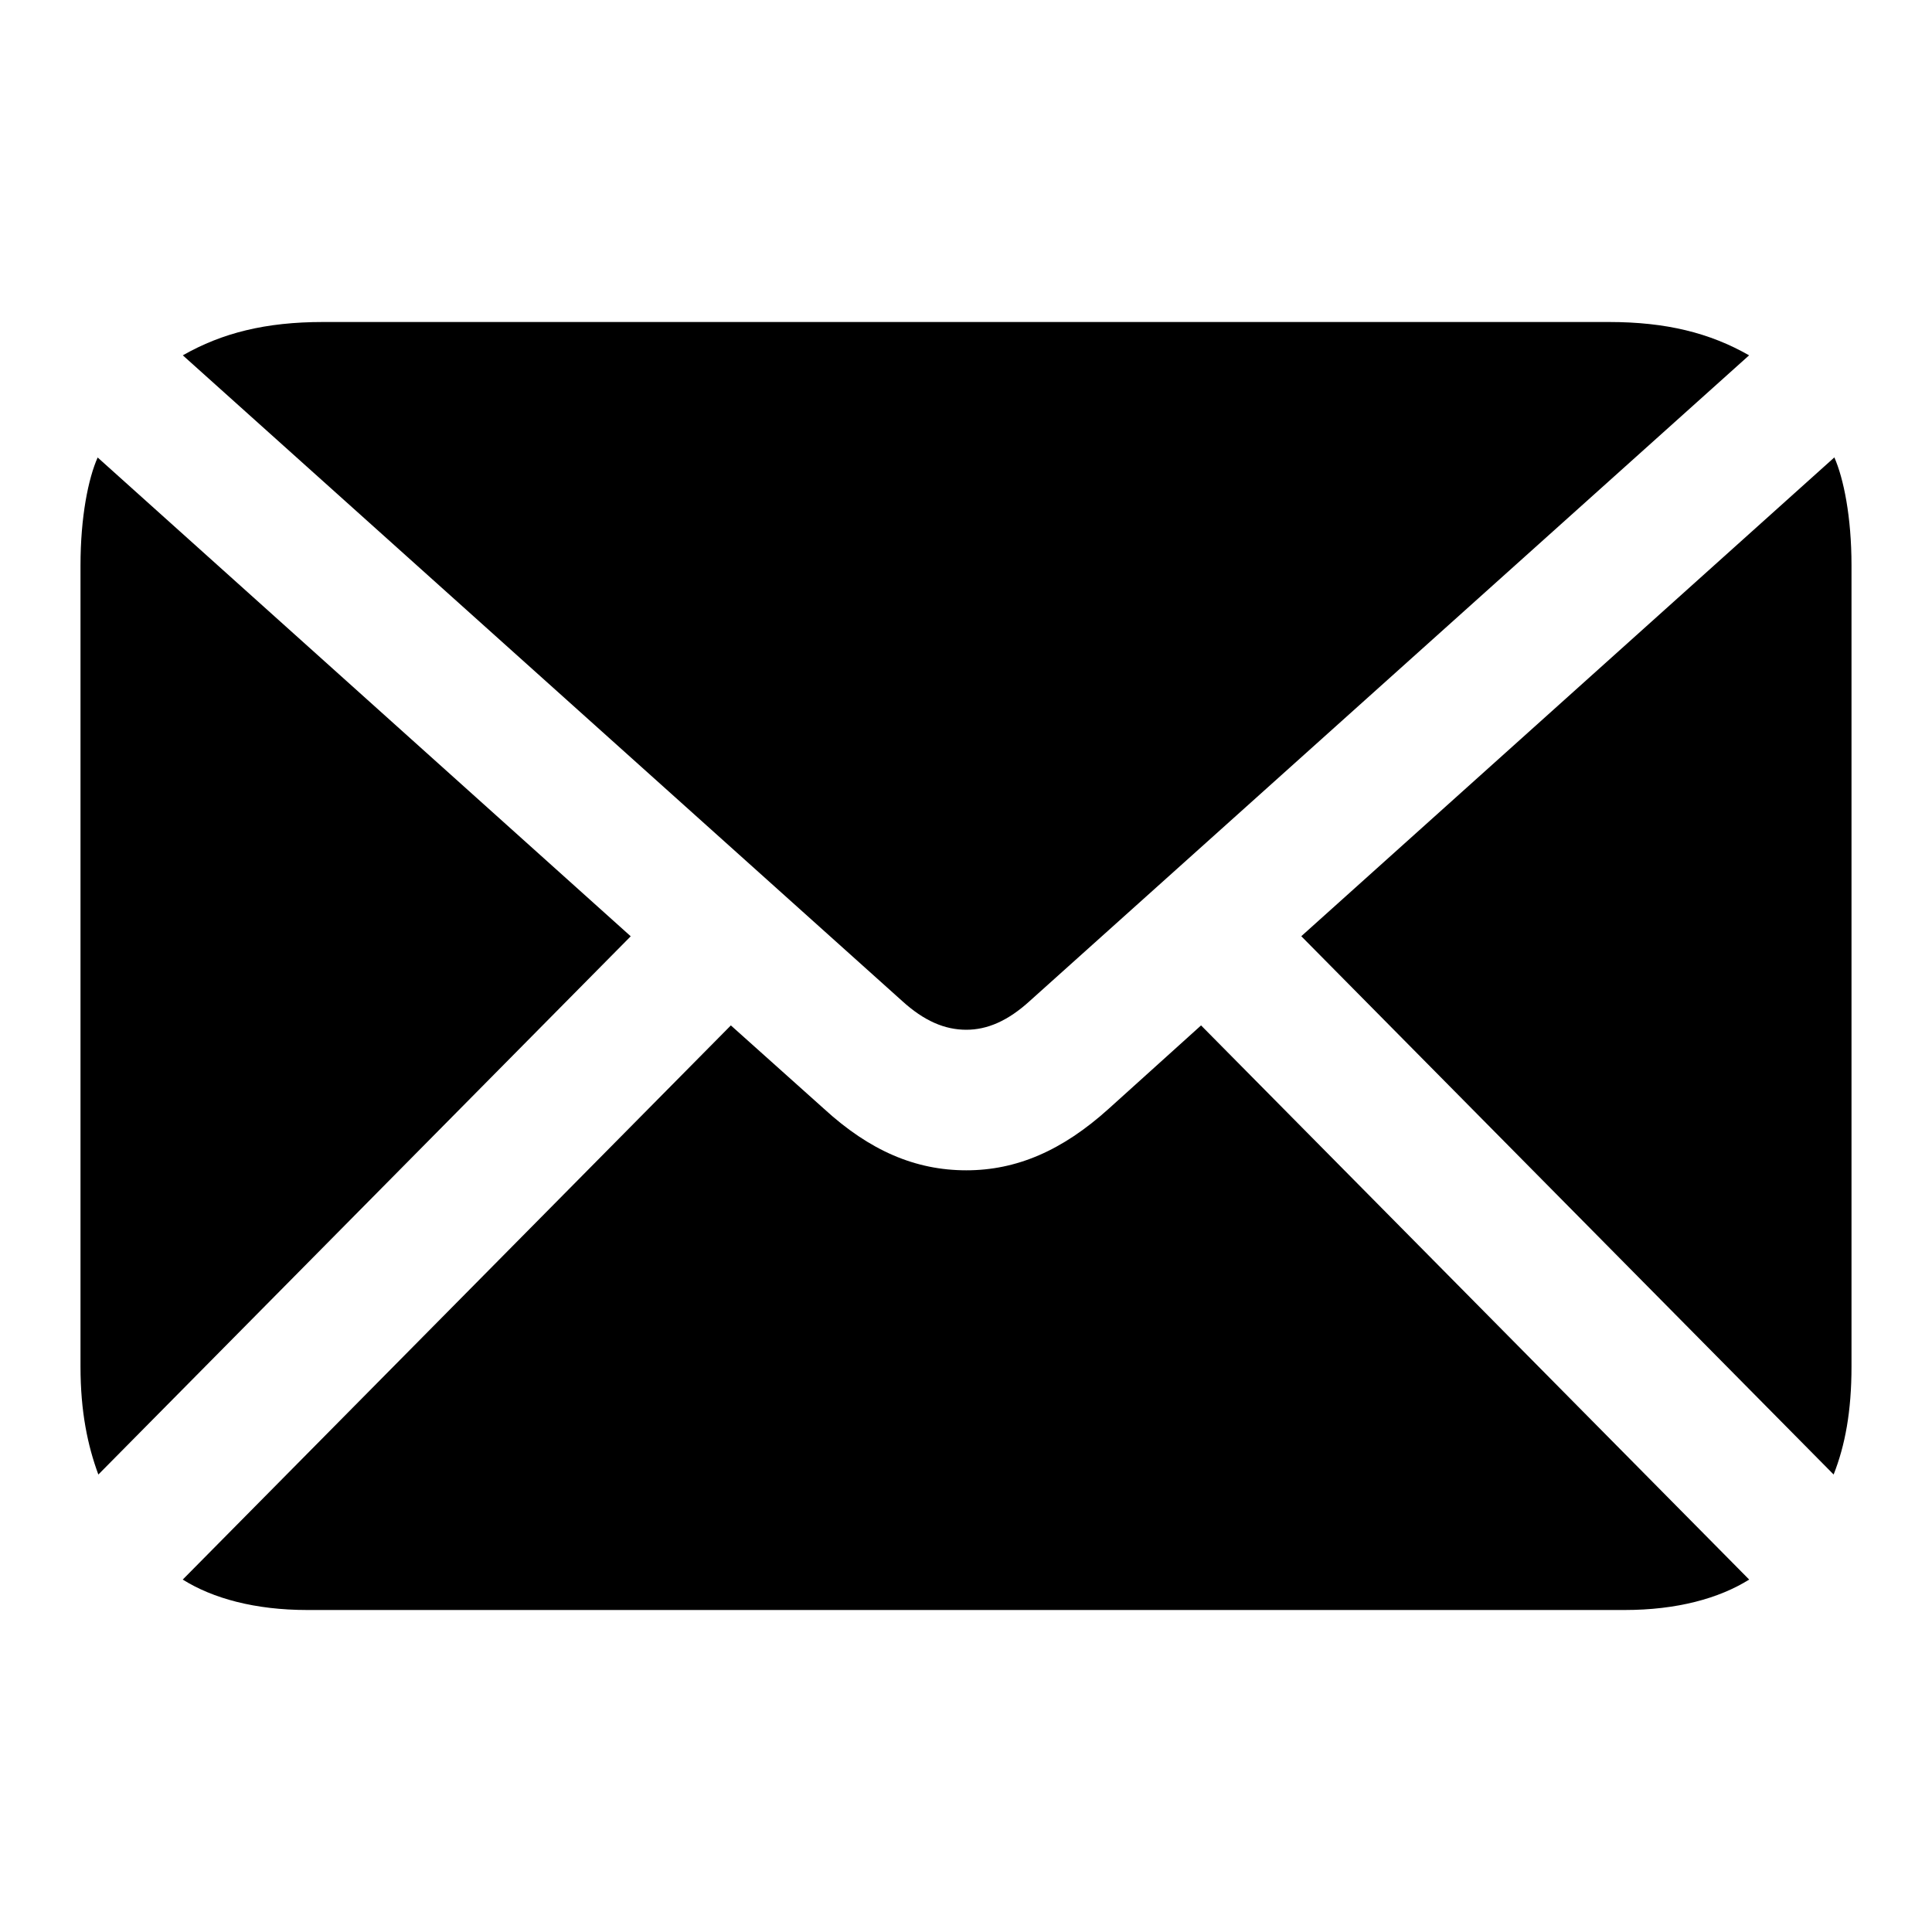 <svg height="24" viewBox="0 0 24 24" width="24" xmlns="http://www.w3.org/2000/svg"><path d="m12.004 12.792c.258 0 .516-.108.791-.36l8.933-8.018c-.489-.279-1.031-.414-1.742-.414h-15.973c-.711 0-1.253.135-1.742.414l8.933 8.018c.276.252.533.36.8.36zm-10.782 5.525 6.613-6.686-6.622-5.948c-.116.261-.213.738-.213 1.341v9.953c0 .558.089.981.222 1.341zm21.556 0c.142-.36.222-.783.222-1.341v-9.953c0-.603-.098-1.08-.213-1.341l-6.622 5.948zm-18.96 1.683h16.364c.649 0 1.173-.144 1.547-.378l-6.809-6.884-1.147 1.035c-.578.522-1.147.765-1.769.765-.631 0-1.2-.243-1.769-.765l-1.156-1.035-6.809 6.884c.373.234.898.378 1.547.378z"/></svg>